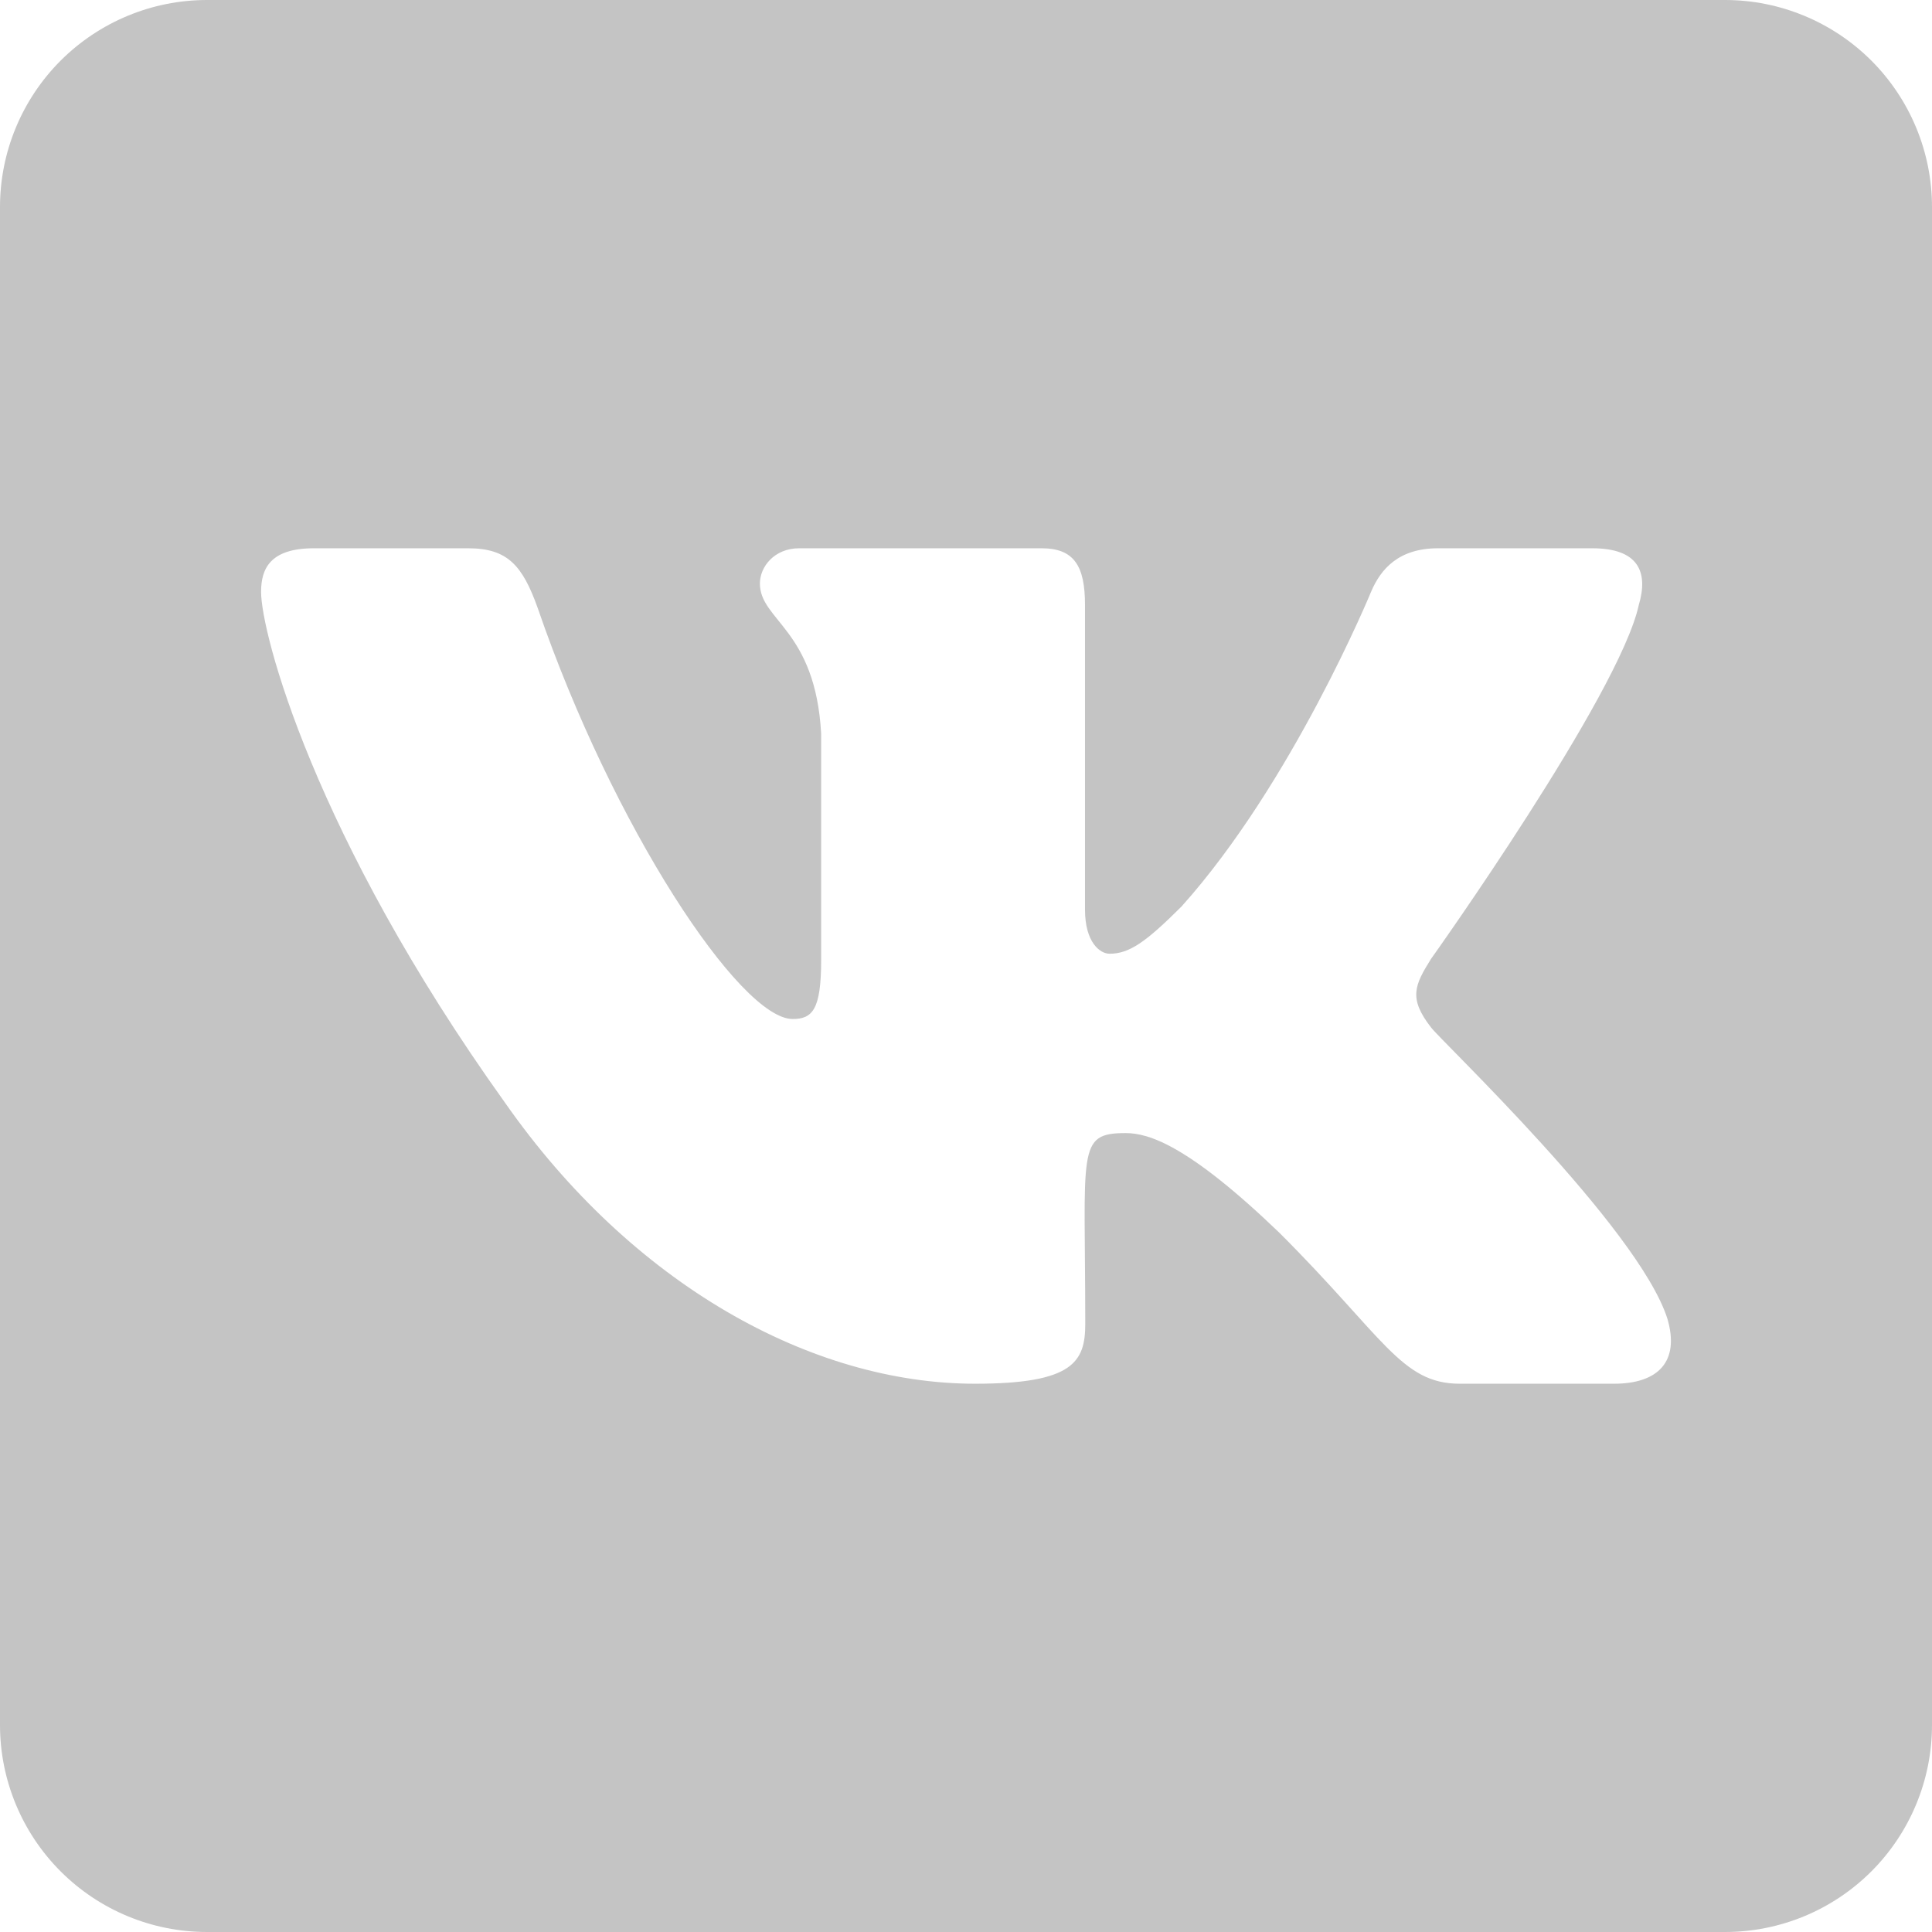 <?xml version="1.0" encoding="UTF-8" standalone="no"?>
<svg
   width="37"
   height="37"
   viewBox="0 0 37 37"
   fill="none"
   version="1.1"
   id="svg4"
   sodipodi:docname="VK Icon.svg"
   inkscape:version="1.1.1 (3bf5ae0d25, 2021-09-20)"
   xmlns:inkscape="http://www.inkscape.org/namespaces/inkscape"
   xmlns:sodipodi="http://sodipodi.sourceforge.net/DTD/sodipodi-0.dtd"
   xmlns="http://www.w3.org/2000/svg"
   xmlns:svg="http://www.w3.org/2000/svg">
  <defs
     id="defs8">
    <inkscape:path-effect
       effect="powerclip"
       id="path-effect3635"
       is_visible="true"
       lpeversion="1"
       inverse="true"
       flatten="false"
       hide_clip="false"
       message="Use fill-rule evenodd on &lt;b&gt;fill and stroke&lt;/b&gt; dialog if no flatten result after convert clip to paths." />
    <clipPath
       clipPathUnits="userSpaceOnUse"
       id="clipPath3631">
      <path
         d="M 22.29,25.022 C 22.475,24.397 22.29,23.937 21.398,23.937 H 18.445 C 17.693,23.937 17.348,24.332 17.162,24.772 17.162,24.772 15.658,28.427 13.533,30.797 12.847,31.482 12.531,31.702 12.155,31.702 11.969,31.702 11.684,31.482 11.684,30.857 V 25.022 C 11.684,24.272 11.473,23.937 10.852,23.937 H 6.21 C 5.739,23.937 5.458,24.287 5.458,24.612 5.458,25.322 6.521,25.487 6.631,27.487 V 31.827 C 6.631,32.777 6.461,32.952 6.085,32.952 5.082,32.952 2.647,29.282 1.203,25.082 0.912,24.267 0.627,23.937 -0.13,23.937 H -3.083 C -3.925,23.937 -4.095,24.332 -4.095,24.772 -4.095,25.552 -3.093,29.427 0.571,34.547 3.012,38.042 6.451,39.937 9.579,39.937 11.458,39.937 11.689,39.517 11.689,38.792 11.689,35.452 11.518,35.137 12.461,35.137 12.897,35.137 13.649,35.357 15.403,37.042 17.408,39.042 17.739,39.937 18.861,39.937 H 21.814 C 22.656,39.937 23.082,39.517 22.836,38.687 22.275,36.942 18.48,33.352 18.31,33.112 17.874,32.552 17.999,32.302 18.31,31.802 18.315,31.797 21.919,26.737 22.29,25.022 Z"
         fill="#293a43"
         id="path3633"
         style="display:none" />
      <path
         id="lpe_path-effect3635"
         class="powerclip"
         d="M -14.095,8.437 H 32.905 V 55.437 H -14.095 Z M 22.29,25.022 C 22.475,24.397 22.29,23.937 21.398,23.937 H 18.445 C 17.693,23.937 17.348,24.332 17.162,24.772 17.162,24.772 15.658,28.427 13.533,30.797 12.847,31.482 12.531,31.702 12.155,31.702 11.969,31.702 11.684,31.482 11.684,30.857 V 25.022 C 11.684,24.272 11.473,23.937 10.852,23.937 H 6.21 C 5.739,23.937 5.458,24.287 5.458,24.612 5.458,25.322 6.521,25.487 6.631,27.487 V 31.827 C 6.631,32.777 6.461,32.952 6.085,32.952 5.082,32.952 2.647,29.282 1.203,25.082 0.912,24.267 0.627,23.937 -0.13,23.937 H -3.083 C -3.925,23.937 -4.095,24.332 -4.095,24.772 -4.095,25.552 -3.093,29.427 0.571,34.547 3.012,38.042 6.451,39.937 9.579,39.937 11.458,39.937 11.689,39.517 11.689,38.792 11.689,35.452 11.518,35.137 12.461,35.137 12.897,35.137 13.649,35.357 15.403,37.042 17.408,39.042 17.739,39.937 18.861,39.937 H 21.814 C 22.656,39.937 23.082,39.517 22.836,38.687 22.275,36.942 18.48,33.352 18.31,33.112 17.874,32.552 17.999,32.302 18.31,31.802 18.315,31.797 21.919,26.737 22.29,25.022 Z" />
    </clipPath>
  </defs>
  <sodipodi:namedview
     id="namedview6"
     pagecolor="#ffffff"
     bordercolor="#666666"
     borderopacity="1.0"
     inkscape:pageshadow="2"
     inkscape:pageopacity="0.0"
     inkscape:pagecheckerboard="0"
     showgrid="false"
     width="28px"
     inkscape:zoom="14.024285"
     inkscape:cx="14.581849"
     inkscape:cy="13.048794"
     inkscape:window-width="1284"
     inkscape:window-height="1018"
     inkscape:window-x="1268"
     inkscape:window-y="0"
     inkscape:window-maximized="0"
     inkscape:current-layer="svg4" />
  <g
     style="fill:none"
     id="g2923"
     transform="translate(9.095,-13.437)"
     clip-path="url(#clipPath3631)"
     inkscape:path-effect="#path-effect3635">
    <path
       d="M 23.941,13.437 H -5.131 C -6.182,13.437 -7.19,13.855 -7.934,14.598 -8.677,15.342 -9.095,16.35 -9.095,17.402 V 46.473 C -9.095,47.524 -8.677,48.533 -7.934,49.276 -7.19,50.02 -6.182,50.437 -5.131,50.437 30.979,50.437 -13.732,50.437 23.941,50.437 24.992,50.437 26,50.02 26.744,49.276 27.487,48.533 27.905,47.524 27.905,46.473 V 17.402 C 27.905,16.35 27.487,15.342 26.744,14.598 26,13.855 24.992,13.437 23.941,13.437 Z"
       fill="#c4c4c4"
       id="path2-7"
       style="stroke-width:1.003"
       sodipodi:nodetypes="ssssscccssscs"
       inkscape:original-d="M 23.940709,13.437353 H -5.1307007 C -6.1821007,13.437353 -7.1904307,13.855015 -7.9338807,14.598468 -8.6773257,15.341912 -9.0949907,16.350245 -9.0949907,17.401639 V 46.473067 C -9.0949907,47.524471 -8.6773257,48.532784 -7.9338807,49.276207 -7.1904307,50.019731 -6.1821007,50.437353 -5.1307007,50.437353 30.97871,50.437353 -13.731781,50.437353 23.940709,50.437353 24.992109,50.437353 26.000409,50.019731 26.743909,49.276207 27.487309,48.532784 27.905009,47.524471 27.905009,46.473067 V 17.401639 C 27.905009,16.350245 27.487309,15.341912 26.743909,14.598468 26.000409,13.855015 24.992109,13.437353 23.940709,13.437353 Z" />
  </g>
</svg>
